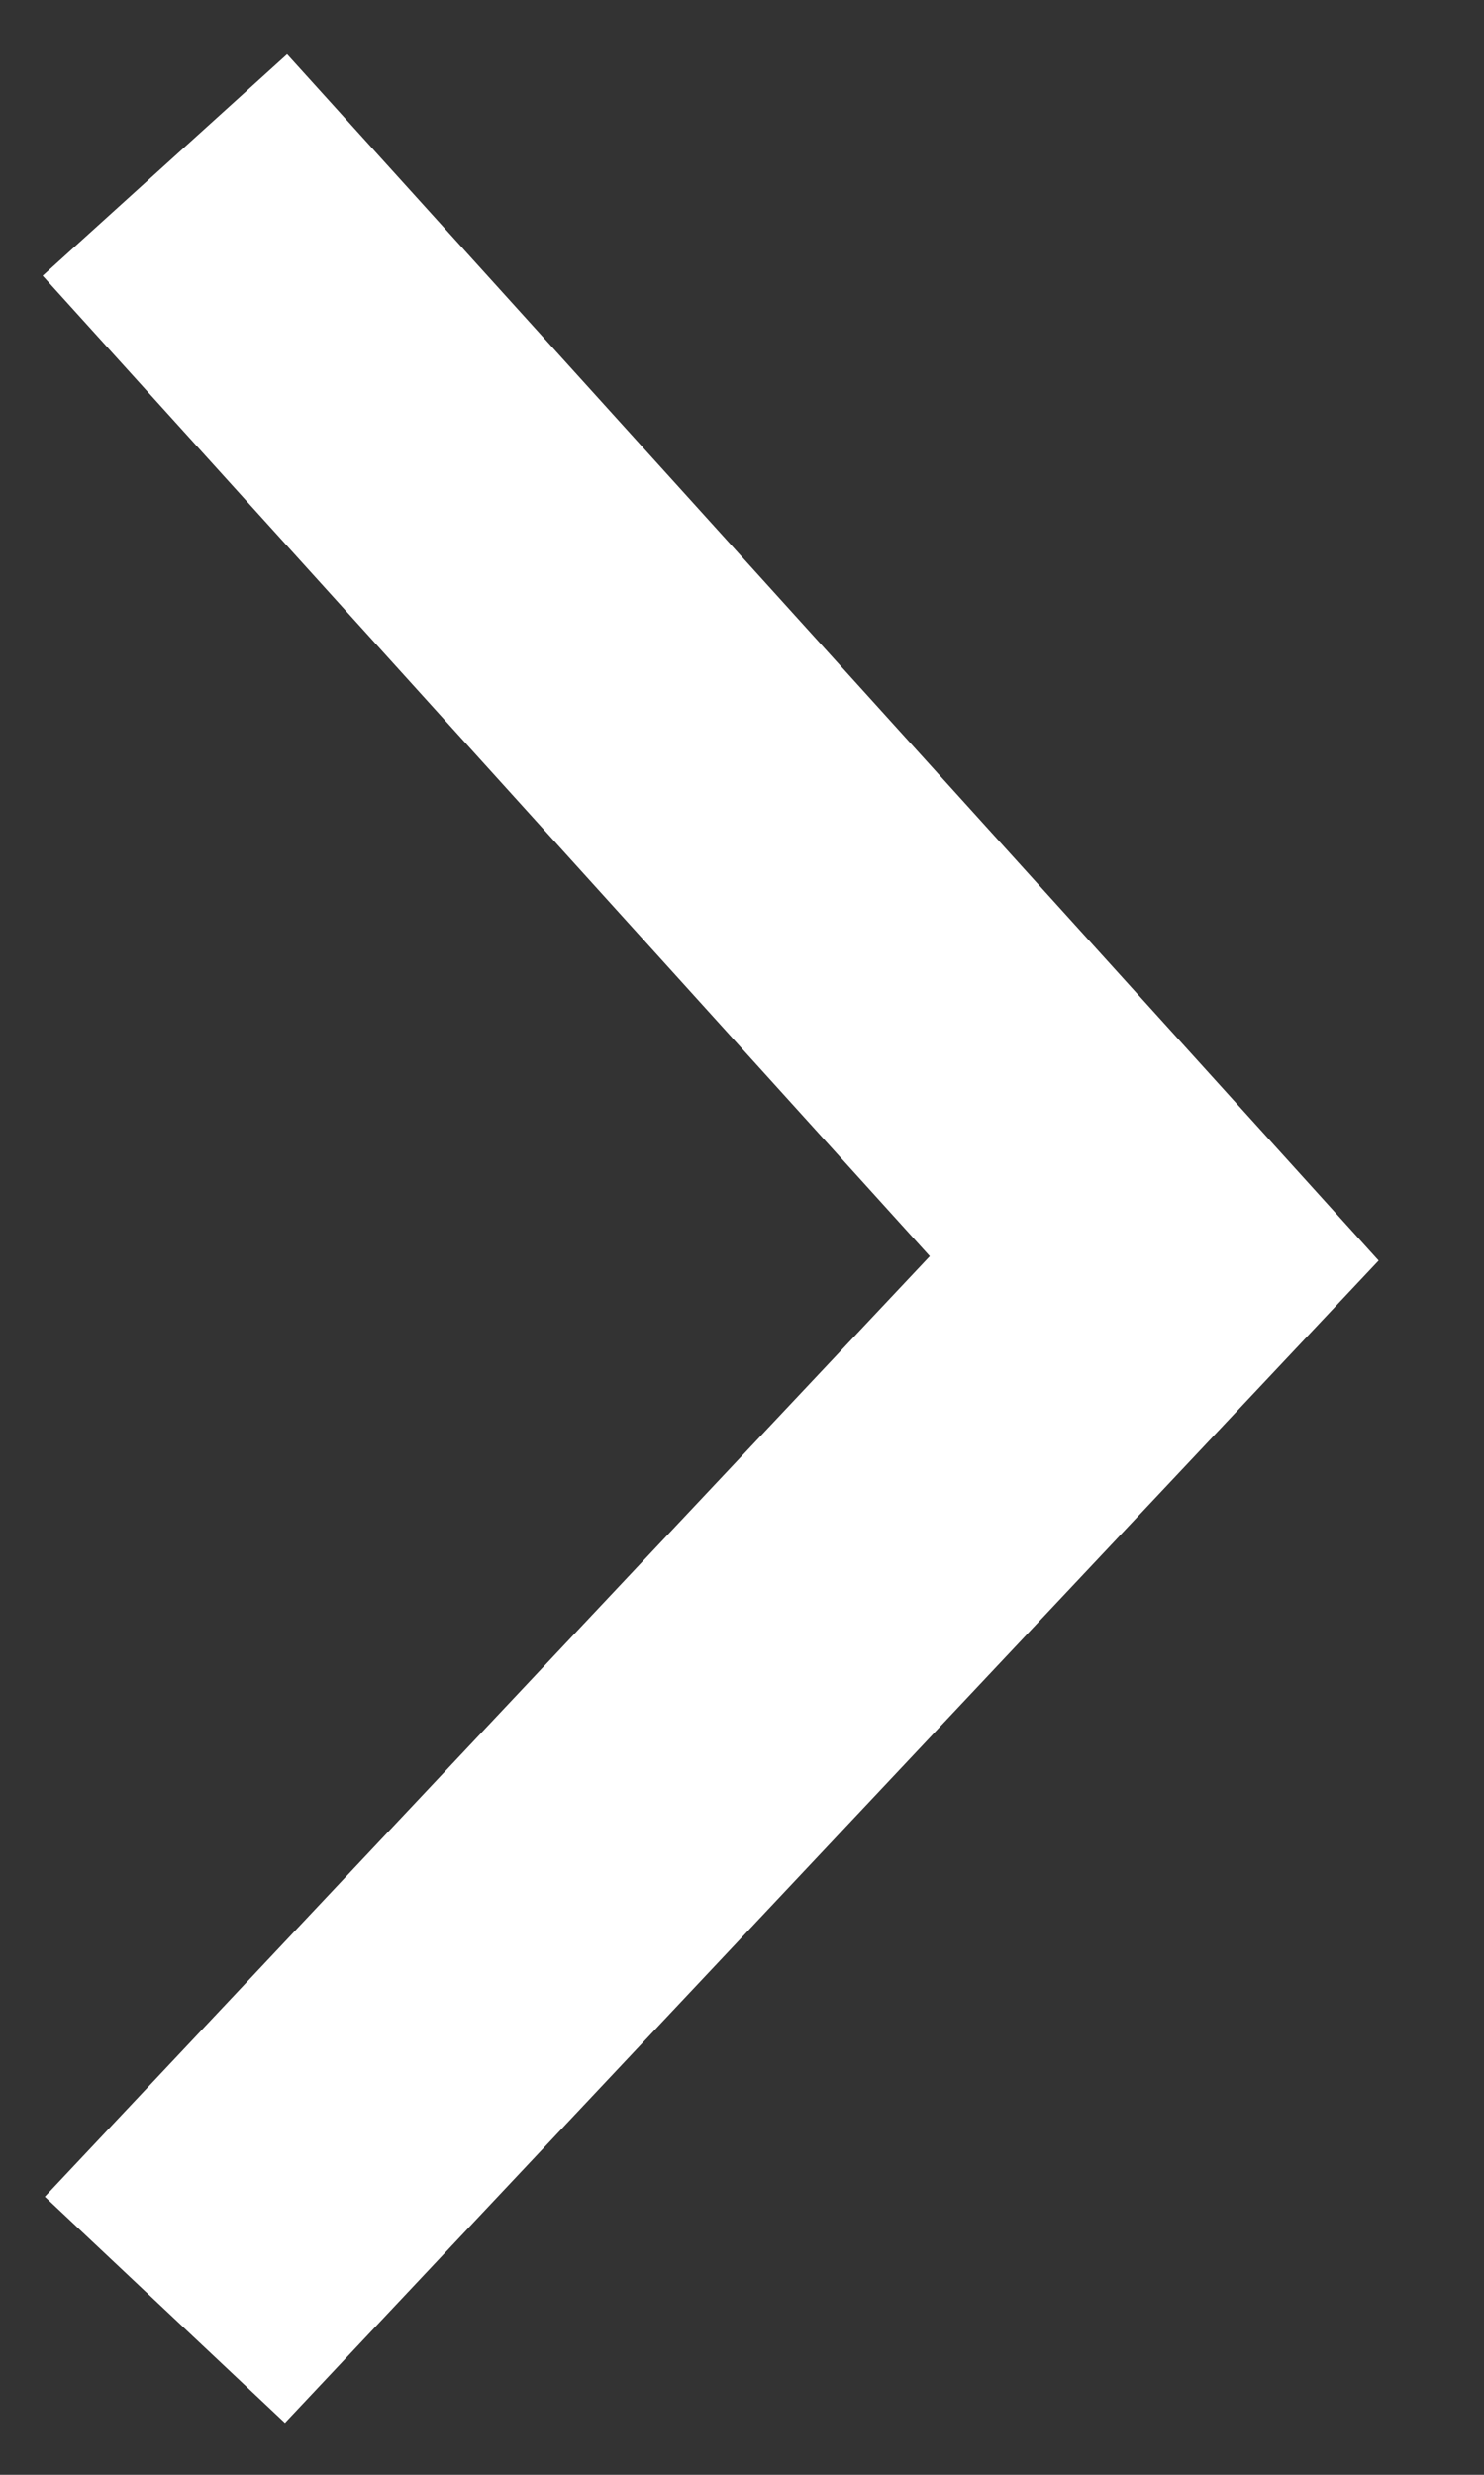 <svg width="9" height="15" viewBox="0 0 9 15" fill="none" xmlns="http://www.w3.org/2000/svg">
    <rect x="0" y="0" width="9" height="15" fill="#333333" stroke="none"/>
    <path transform="rotate(180,4.5,7.5)" d="M8 14L2 7.373L8 1" stroke="white" stroke-width="2"/>
</svg>